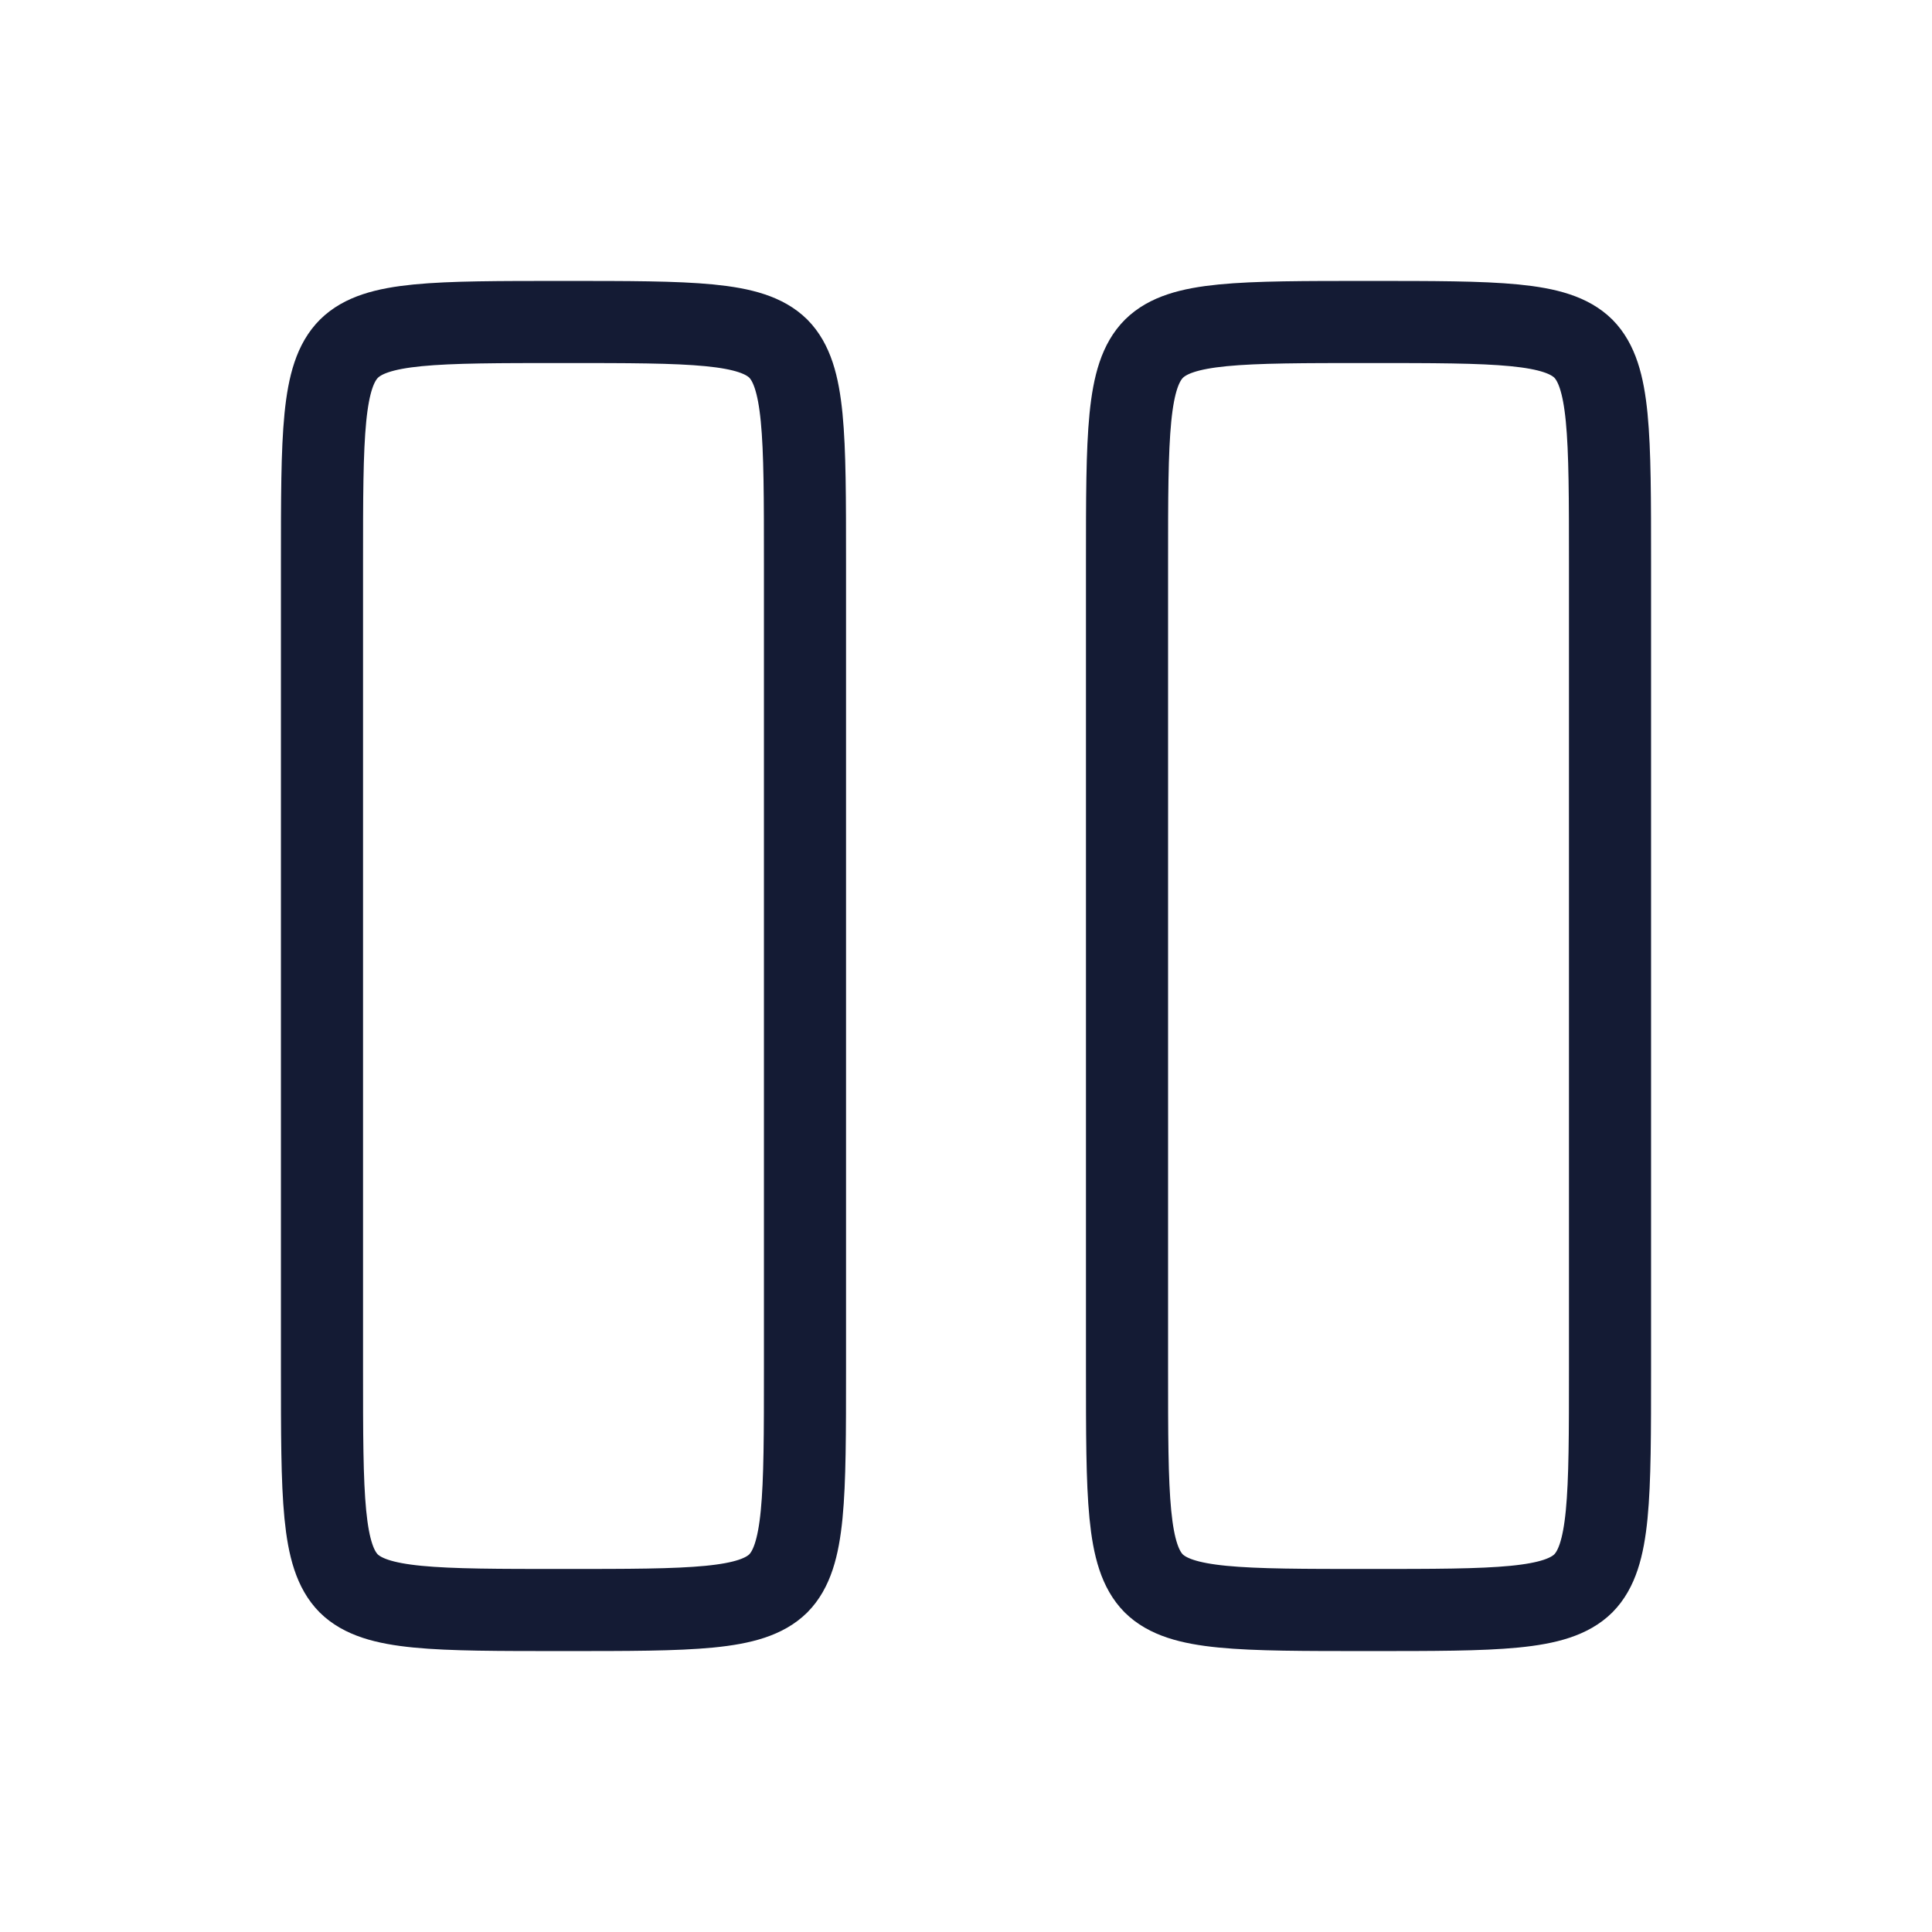 <svg
  width="50"
  height="50"
  viewBox="0 0 50 50"
  fill="none"
  xmlns="http://www.w3.org/2000/svg"
>
  <path
    d="M8.333 14.583C8.333 11.23 8.333 9.722 9.032 9.023C9.732 8.333 11.23 8.333 14.583 8.333C17.936 8.333 19.444 8.333 20.143 9.023C20.833 9.722 20.833 11.23 20.833 14.583V35.417C20.833 38.77 20.833 40.278 20.143 40.977C19.444 41.667 17.936 41.667 14.583 41.667C11.23 41.667 9.722 41.667 9.023 40.977C8.333 40.278 8.333 38.77 8.333 35.417V14.583Z"
    stroke="#141B34"
    stroke-width="2.125"
  />
  <path
    d="M29.167 14.583C29.167 11.23 29.167 9.722 29.866 9.023C30.566 8.333 32.064 8.333 35.417 8.333C38.77 8.333 40.278 8.333 40.977 9.023C41.667 9.722 41.667 11.23 41.667 14.583V35.417C41.667 38.77 41.667 40.278 40.977 40.977C40.278 41.667 38.77 41.667 35.417 41.667C32.064 41.667 30.556 41.667 29.857 40.977C29.167 40.278 29.167 38.77 29.167 35.417V14.583Z"
    stroke="#141B34"
    stroke-width="2.125"
  />
</svg>

